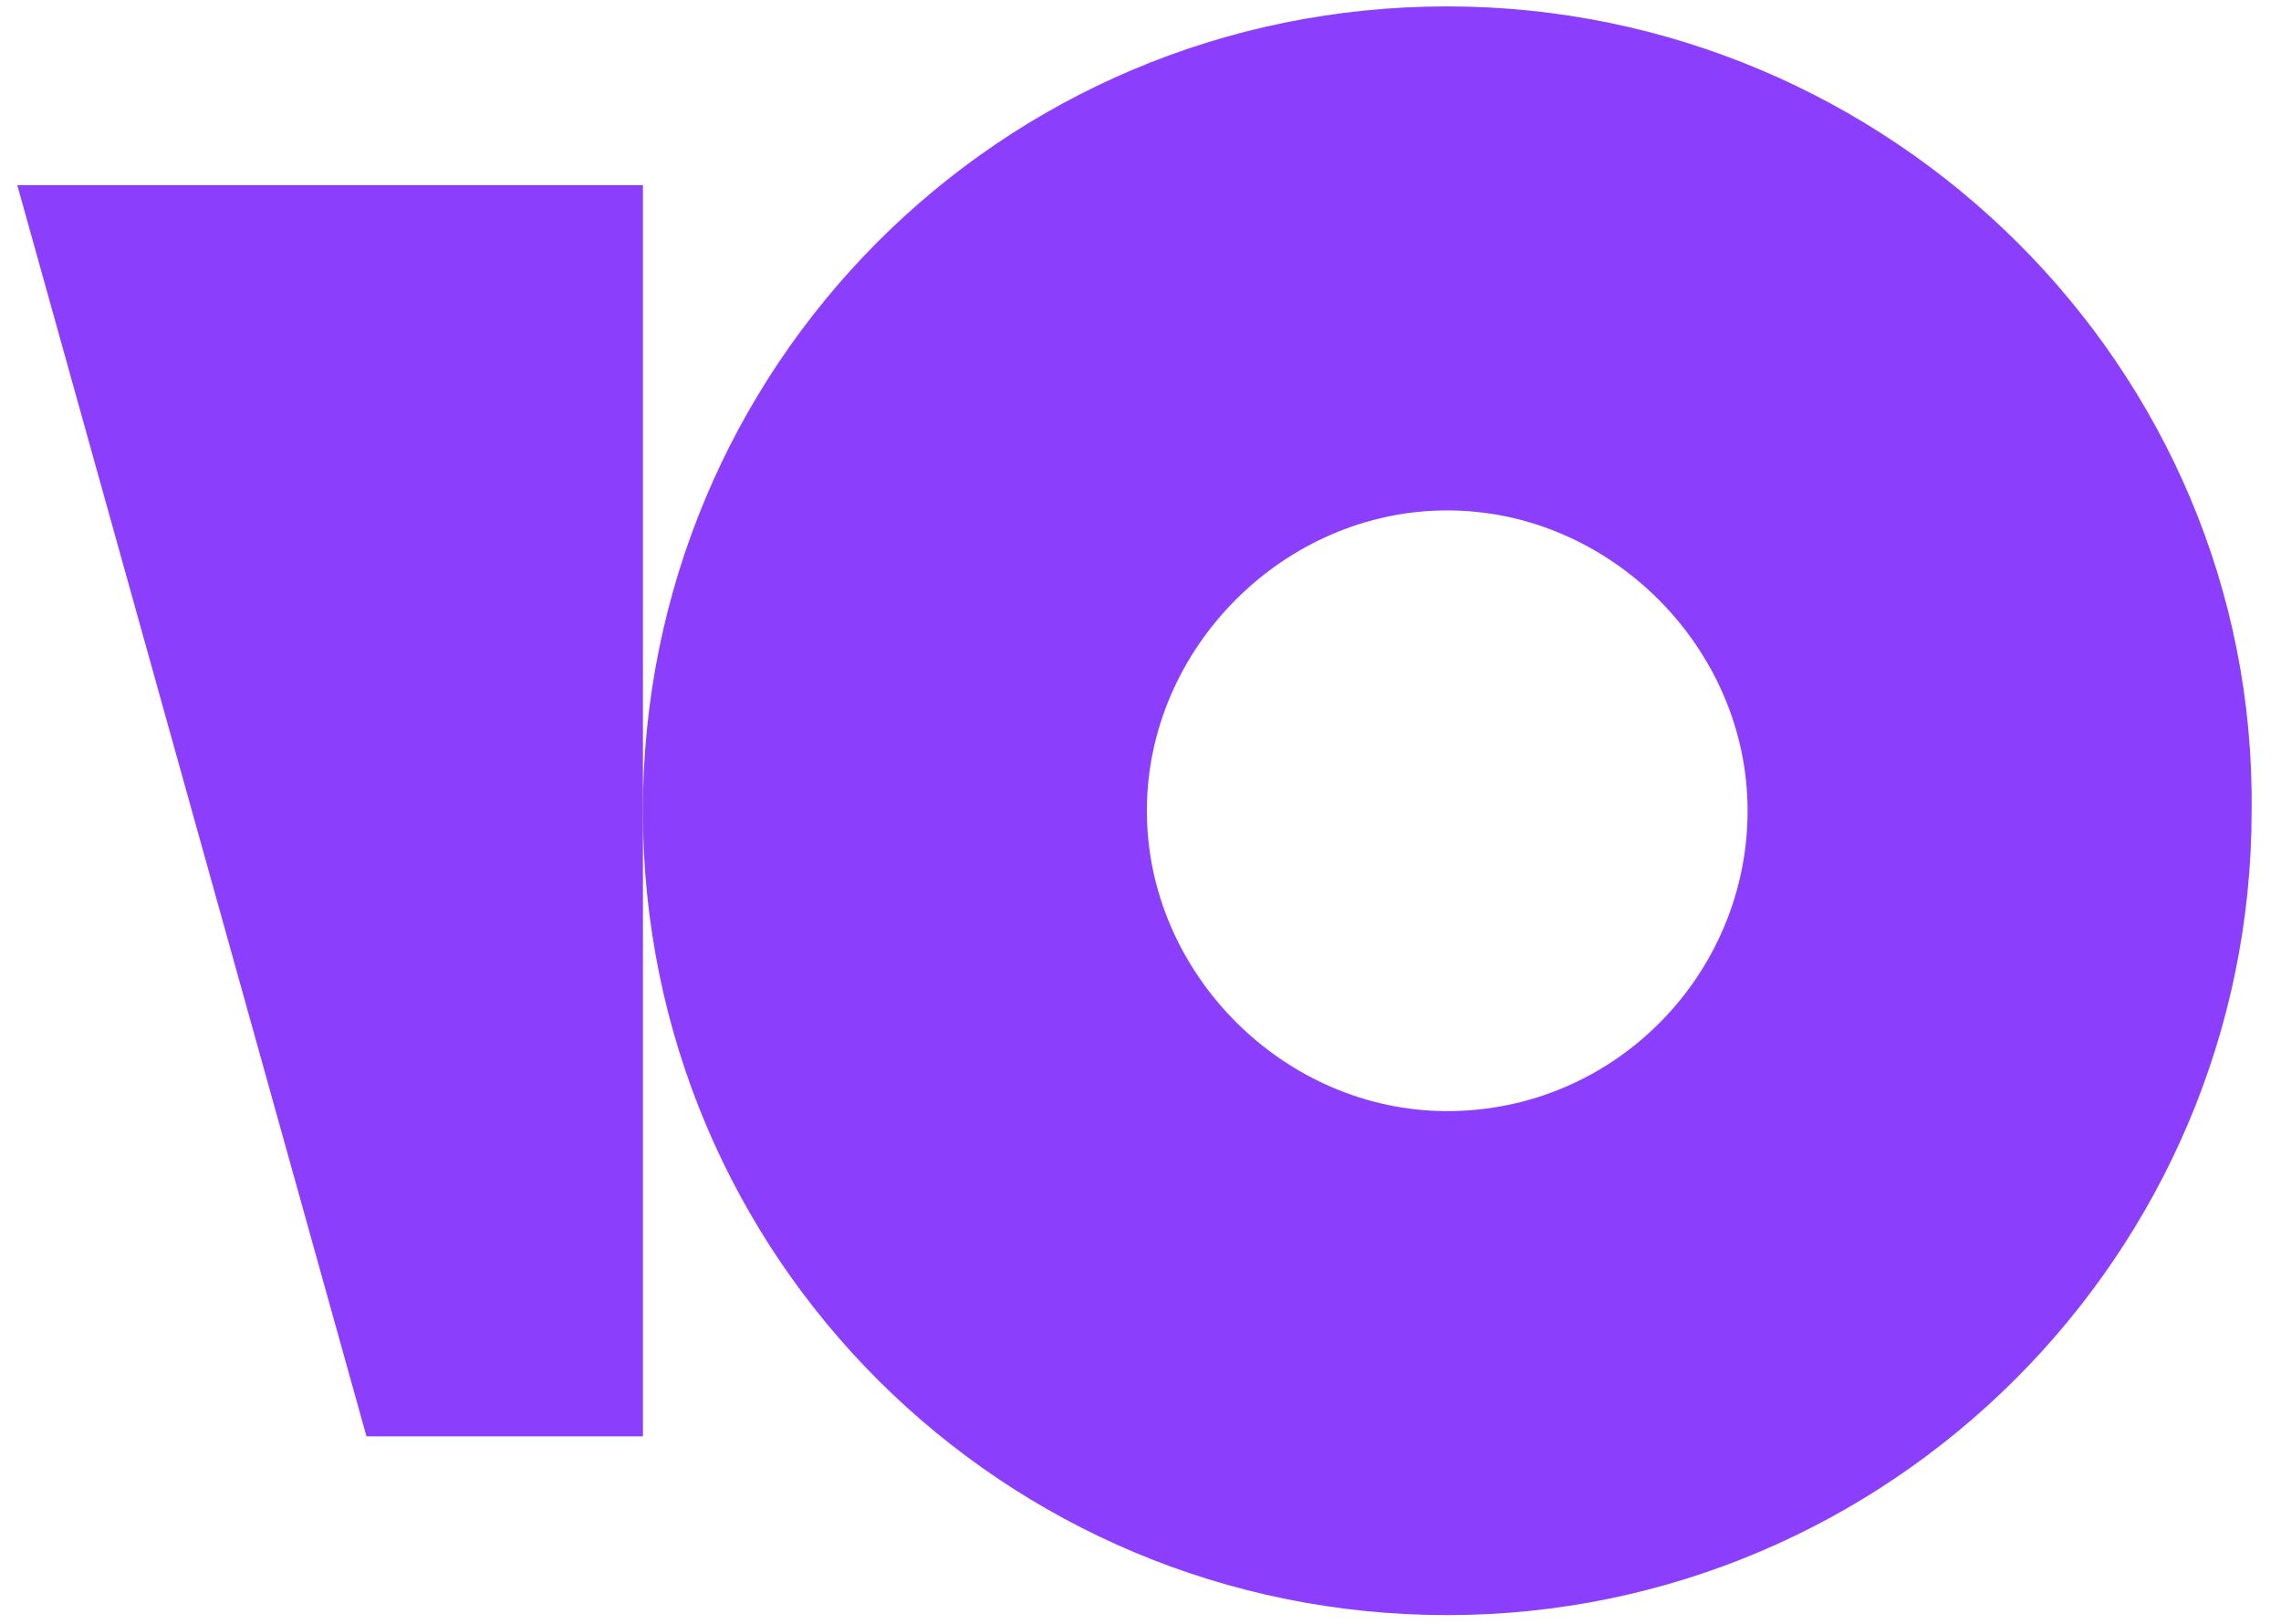 <svg width="66" height="47" viewBox="0 0 66 47" fill="none" xmlns="http://www.w3.org/2000/svg">
<path d="M41.875 0.185C28.912 0.185 18.601 10.644 18.601 23.46C18.601 36.424 29.06 46.735 41.875 46.735C54.691 46.735 65.15 36.276 65.15 23.46C65.297 10.644 54.691 0.185 41.875 0.185ZM41.875 32.151C37.161 32.151 33.184 28.174 33.184 23.46C33.184 18.746 37.161 14.769 41.875 14.769C46.589 14.769 50.566 18.746 50.566 23.46C50.566 28.174 46.736 32.151 41.875 32.151Z" fill="#8B3FFD"/>
<path d="M18.603 5.357V41.563H10.604L0.5 5.357H18.603Z" fill="#8B3FFD"/>
</svg>
